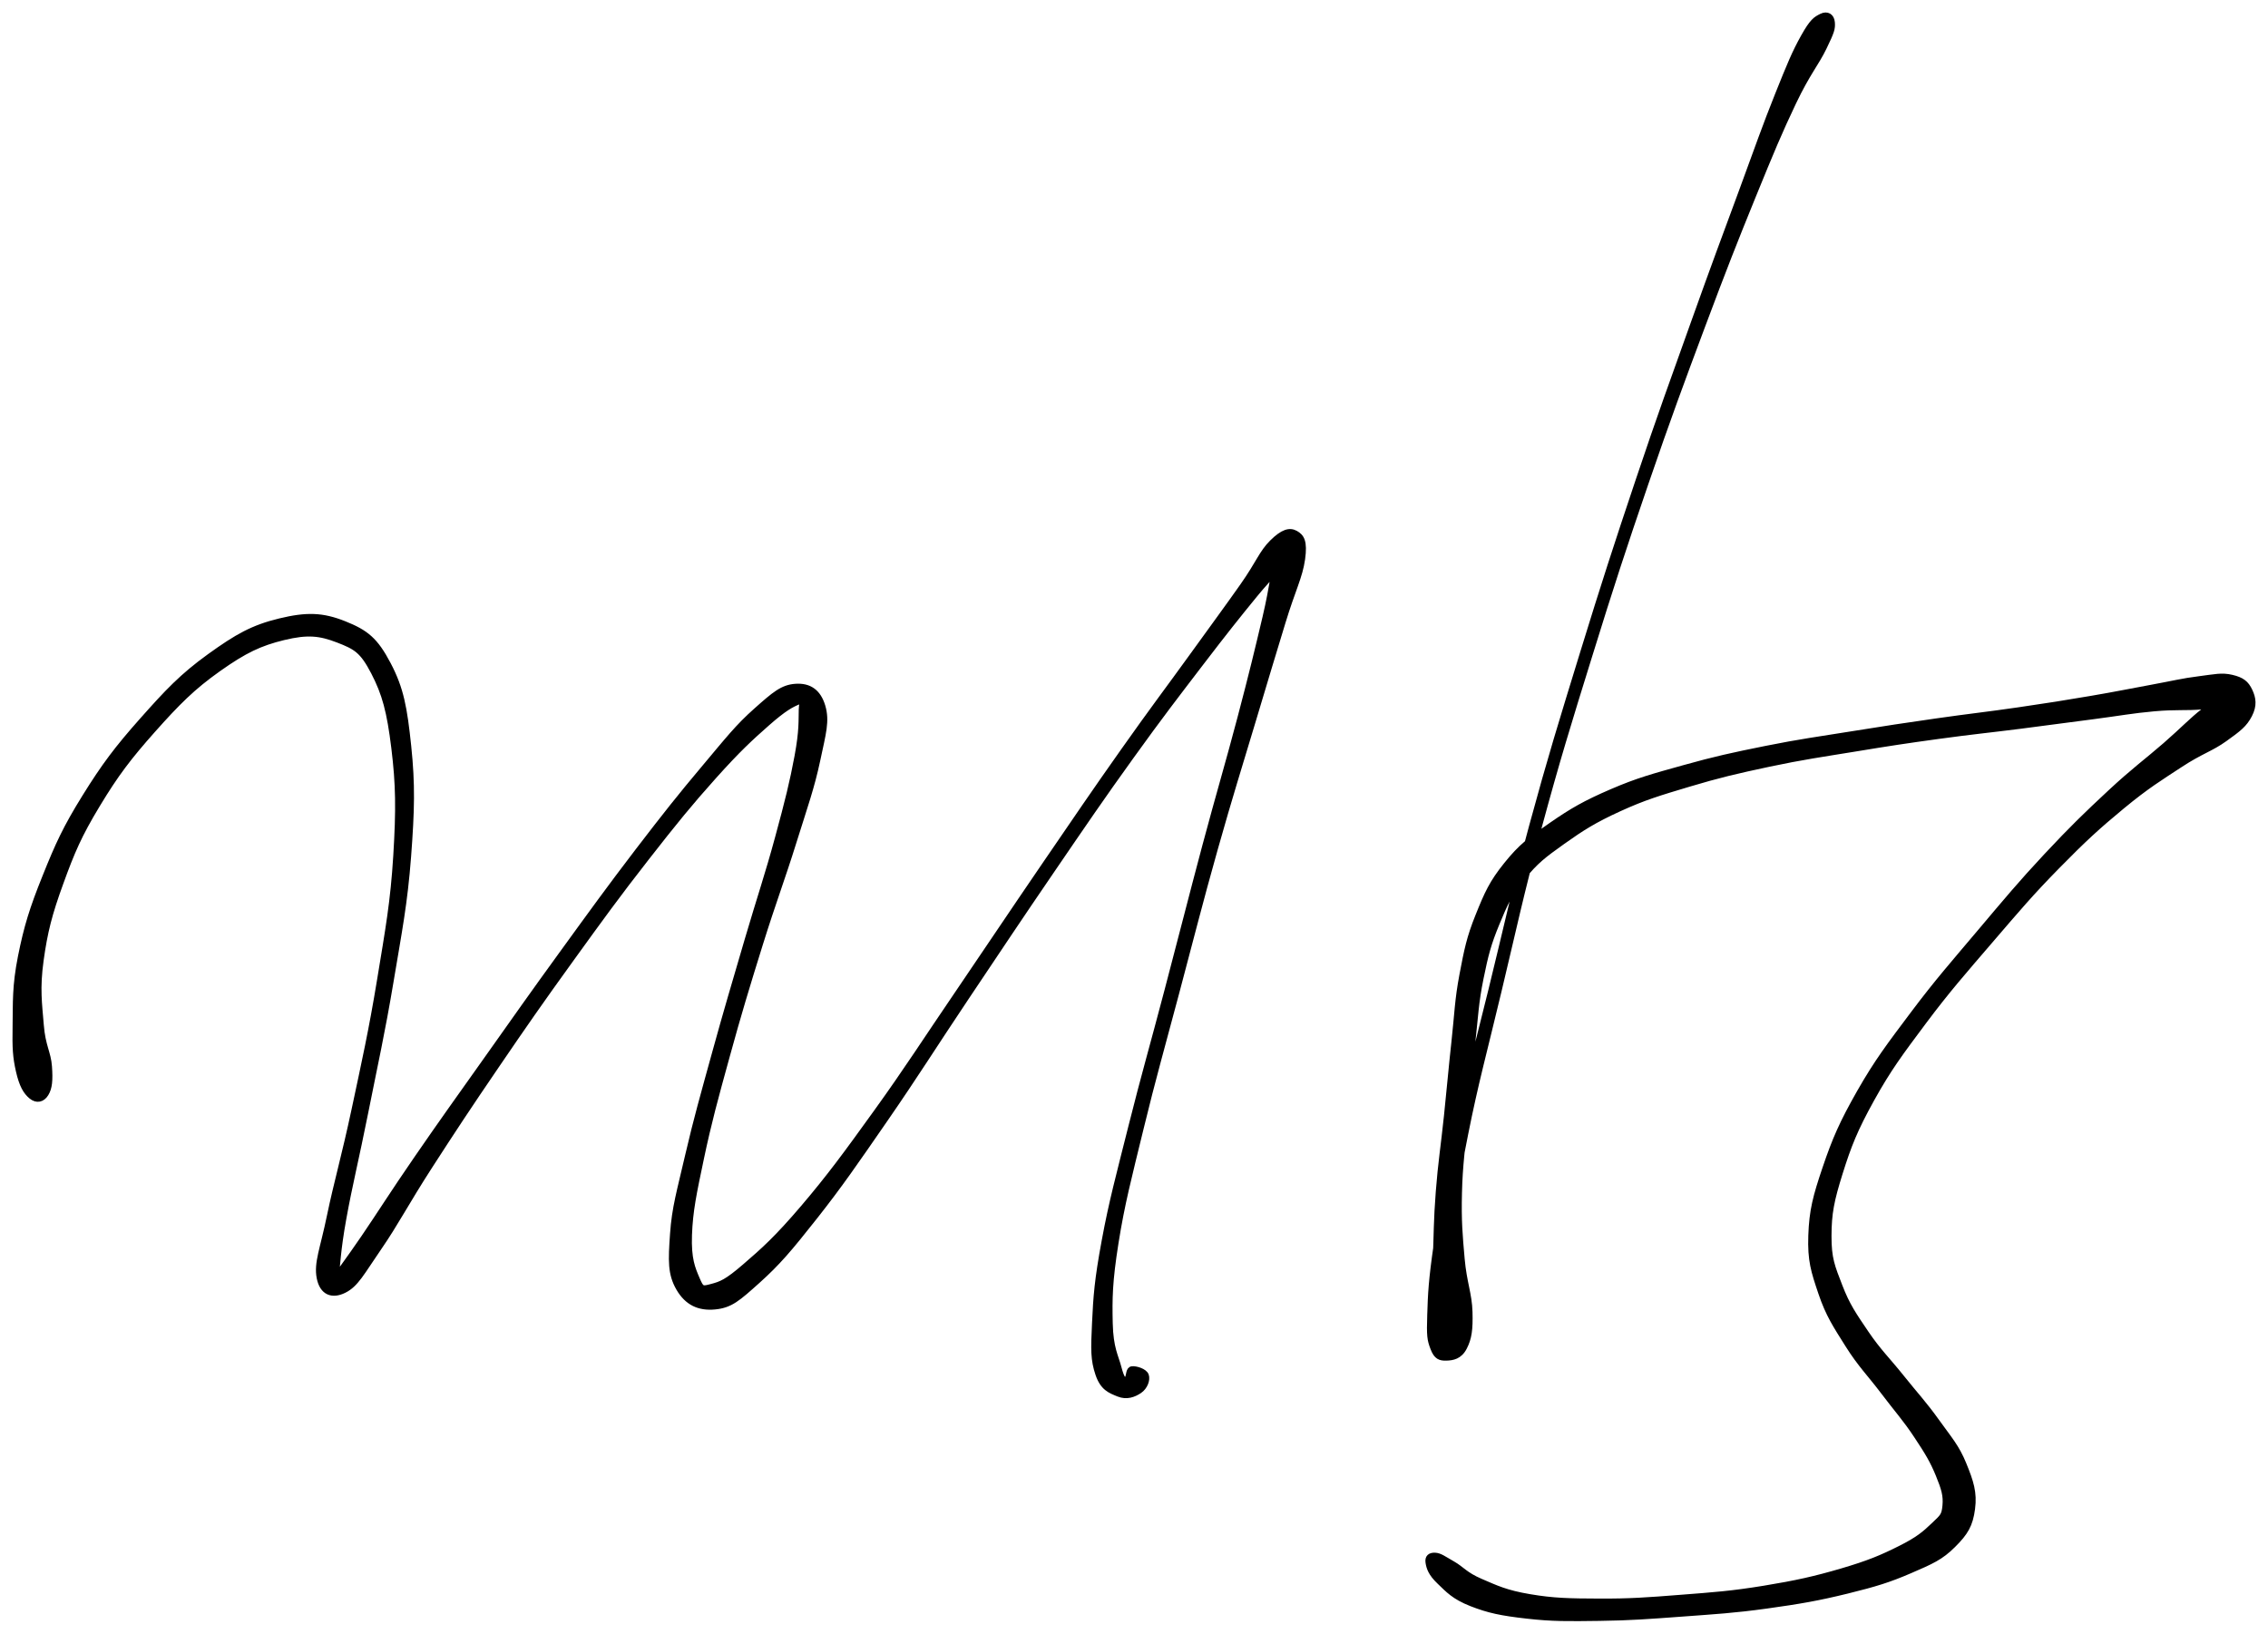 <svg xmlns="http://www.w3.org/2000/svg" id="canvas" viewBox="742.787 250.263 454.406 327.277"><path d="M 752.03,469.41 C 752.76 468.21, 752.90 466.69, 752.70 463.93 C 752.51 461.16, 751.39 459.86, 751.06 455.60 C 750.72 451.34, 750.24 448.32, 751.03 442.63 C 751.82 436.94, 752.73 433.35, 755.00 427.13 C 757.26 420.90, 758.65 417.62, 762.35 411.50 C 766.05 405.37, 768.65 401.96, 773.49 396.52 C 778.34 391.08, 781.37 388.00, 786.60 384.30 C 791.83 380.60, 794.87 379.16, 799.64 378.00 C 804.42 376.85, 806.88 377.13, 810.47 378.51 C 814.06 379.90, 815.35 380.61, 817.60 384.93 C 819.84 389.25, 820.79 392.75, 821.69 400.11 C 822.59 407.46, 822.65 412.41, 822.08 421.71 C 821.51 431.01, 820.50 436.45, 818.83 446.62 C 817.16 456.78, 815.74 463.10, 813.73 472.54 C 811.72 481.98, 810.20 487.07, 808.80 493.81 C 807.41 500.56, 806.15 503.27, 806.74 506.27 C 807.33 509.27, 809.36 510.00, 811.76 508.80 C 814.16 507.61, 815.30 505.26, 818.72 500.30 C 822.15 495.33, 824.18 491.29, 828.89 483.99 C 833.60 476.70, 836.62 472.11, 842.28 463.82 C 847.93 455.53, 851.18 450.86, 857.19 442.54 C 863.19 434.23, 866.57 429.57, 872.30 422.24 C 878.03 414.90, 880.99 411.26, 885.84 405.85 C 890.69 400.44, 893.16 398.18, 896.55 395.19 C 899.94 392.20, 901.43 391.45, 902.78 390.90 C 904.14 390.35, 903.38 390.27, 903.32 392.44 C 903.26 394.60, 903.43 396.61, 902.48 401.74 C 901.53 406.87, 900.58 410.70, 898.57 418.09 C 896.57 425.47, 894.98 430.05, 892.45 438.66 C 889.93 447.27, 888.34 452.56, 885.97 461.16 C 883.60 469.76, 882.27 474.39, 880.58 481.66 C 878.90 488.93, 877.90 492.15, 877.53 497.49 C 877.16 502.83, 877.05 505.44, 878.74 508.37 C 880.43 511.29, 882.82 512.40, 886.00 512.10 C 889.18 511.80, 890.64 510.46, 894.65 506.87 C 898.65 503.27, 900.91 500.62, 906.04 494.12 C 911.17 487.62, 914.22 483.15, 920.29 474.37 C 926.36 465.58, 929.76 460.09, 936.40 450.17 C 943.05 440.25, 946.90 434.44, 953.51 424.78 C 960.11 415.12, 963.47 410.18, 969.45 401.87 C 975.42 393.57, 978.42 389.71, 983.37 383.23 C 988.32 376.76, 990.68 373.81, 994.21 369.49 C 997.73 365.18, 999.47 363.99, 1001.00 361.66 C 1002.53 359.32, 1002.25 357.94, 1001.85 357.83 C 1001.44 357.73, 1000.11 357.92, 998.99 361.13 C 997.87 364.34, 997.80 367.28, 996.25 373.88 C 994.69 380.48, 993.62 384.96, 991.20 394.14 C 988.78 403.32, 987.08 408.89, 984.16 419.79 C 981.25 430.70, 979.57 437.45, 976.61 448.65 C 973.66 459.86, 971.92 465.79, 969.40 475.82 C 966.88 485.86, 965.48 490.92, 964.02 498.83 C 962.55 506.74, 962.33 510.01, 962.08 515.35 C 961.82 520.69, 961.79 522.69, 962.75 525.54 C 963.71 528.38, 965.20 528.89, 966.87 529.57 C 968.54 530.25, 970.00 529.67, 971.12 528.92 C 972.24 528.16, 972.77 526.68, 972.46 525.80 C 972.16 524.91, 970.35 524.39, 969.60 524.48 C 968.84 524.57, 968.96 525.74, 968.70 526.23 C 968.43 526.72, 968.61 527.34, 968.27 526.94 C 967.92 526.54, 967.59 526.56, 966.98 524.25 C 966.38 521.94, 965.35 520.40, 965.23 515.39 C 965.12 510.39, 965.15 507.05, 966.39 499.24 C 967.63 491.42, 968.98 486.33, 971.42 476.32 C 973.85 466.31, 975.58 460.36, 978.55 449.17 C 981.53 437.98, 983.21 431.23, 986.27 420.37 C 989.33 409.51, 991.11 403.98, 993.83 394.88 C 996.55 385.78, 997.89 381.38, 999.87 374.86 C 1001.86 368.34, 1003.27 365.83, 1003.77 362.27 C 1004.27 358.71, 1003.60 357.74, 1002.38 357.06 C 1001.15 356.38, 999.77 356.78, 997.64 358.89 C 995.51 361.00, 994.96 363.02, 991.73 367.61 C 988.49 372.20, 986.26 375.21, 981.48 381.83 C 976.70 388.45, 973.72 392.33, 967.81 400.70 C 961.89 409.08, 958.54 414.03, 951.92 423.70 C 945.31 433.37, 941.45 439.18, 934.74 449.05 C 928.02 458.91, 924.57 464.38, 918.36 473.00 C 912.15 481.63, 908.94 486.00, 903.68 492.18 C 898.41 498.36, 895.71 500.75, 892.04 503.91 C 888.38 507.07, 887.26 507.48, 885.35 507.98 C 883.44 508.49, 883.36 508.50, 882.47 506.44 C 881.59 504.37, 880.76 502.50, 880.93 497.67 C 881.11 492.83, 881.83 489.43, 883.34 482.27 C 884.85 475.11, 886.14 470.41, 888.50 461.85 C 890.85 453.29, 892.45 448.03, 895.12 439.46 C 897.79 430.90, 899.54 426.42, 901.84 419.04 C 904.15 411.66, 905.47 408.03, 906.63 402.57 C 907.79 397.11, 908.53 394.71, 907.65 391.74 C 906.76 388.78, 904.90 387.58, 902.22 387.75 C 899.54 387.92, 897.93 389.32, 894.25 392.59 C 890.57 395.85, 888.57 398.44, 883.82 404.09 C 879.06 409.74, 876.16 413.40, 870.47 420.82 C 864.79 428.25, 861.42 432.92, 855.38 441.24 C 849.34 449.55, 846.08 454.21, 840.26 462.42 C 834.44 470.62, 831.21 475.11, 826.29 482.26 C 821.36 489.41, 818.92 493.35, 815.63 498.17 C 812.33 502.99, 810.92 504.78, 809.82 506.37 C 808.72 507.97, 809.76 508.53, 810.13 506.13 C 810.50 503.73, 810.48 500.99, 811.68 494.37 C 812.87 487.75, 814.20 482.50, 816.09 473.02 C 817.97 463.55, 819.41 457.22, 821.12 447.00 C 822.83 436.77, 823.93 431.33, 824.65 421.89 C 825.36 412.44, 825.48 407.48, 824.68 399.77 C 823.87 392.07, 823.20 388.27, 820.62 383.36 C 818.04 378.44, 816.14 376.93, 811.78 375.19 C 807.43 373.45, 804.24 373.34, 798.83 374.65 C 793.43 375.96, 790.27 377.75, 784.76 381.72 C 779.24 385.70, 776.26 388.89, 771.25 394.53 C 766.25 400.16, 763.64 403.62, 759.74 409.90 C 755.85 416.17, 754.35 419.49, 751.78 425.90 C 749.20 432.30, 748.07 435.95, 746.88 441.92 C 745.69 447.89, 745.89 451.16, 745.81 455.75 C 745.73 460.33, 745.84 462.02, 746.48 464.86 C 747.13 467.69, 747.92 469.03, 749.02 469.94 C 750.13 470.85, 751.29 470.61, 752.03 469.41" style="stroke: black; fill: black;"/><path d="M 1107.71,253.49 C 1106.54 254.07, 1105.85 254.47, 1104.08 257.64 C 1102.31 260.81, 1101.36 263.13, 1098.87 269.34 C 1096.38 275.55, 1094.99 279.59, 1091.64 288.70 C 1088.28 297.80, 1086.21 303.31, 1082.08 314.87 C 1077.95 326.43, 1075.43 333.28, 1070.99 346.51 C 1066.55 359.75, 1064.13 367.19, 1059.87 381.03 C 1055.61 394.87, 1053.34 402.19, 1049.67 415.70 C 1046.00 429.20, 1044.53 436.29, 1041.51 448.55 C 1038.50 460.81, 1036.79 466.79, 1034.59 476.98 C 1032.40 487.17, 1031.62 492.15, 1030.55 499.50 C 1029.48 506.85, 1029.37 509.54, 1029.24 513.71 C 1029.10 517.89, 1029.21 518.67, 1029.88 520.39 C 1030.54 522.12, 1031.29 522.39, 1032.56 522.35 C 1033.82 522.32, 1035.26 522.08, 1036.21 520.23 C 1037.16 518.38, 1037.41 516.65, 1037.31 513.10 C 1037.22 509.54, 1036.16 507.24, 1035.74 502.47 C 1035.32 497.70, 1035.06 494.90, 1035.20 489.24 C 1035.33 483.59, 1035.88 480.18, 1036.41 474.21 C 1036.93 468.24, 1037.22 464.97, 1037.84 459.40 C 1038.46 453.82, 1038.53 451.15, 1039.51 446.33 C 1040.49 441.50, 1041.06 439.31, 1042.73 435.27 C 1044.40 431.22, 1045.23 429.37, 1047.87 426.10 C 1050.51 422.83, 1052.05 421.67, 1055.92 418.91 C 1059.80 416.16, 1062.18 414.64, 1067.23 412.33 C 1072.28 410.03, 1075.18 409.18, 1081.18 407.38 C 1087.18 405.59, 1090.58 404.79, 1097.25 403.37 C 1103.92 401.96, 1107.75 401.43, 1114.54 400.32 C 1121.33 399.20, 1124.57 398.71, 1131.18 397.80 C 1137.80 396.89, 1141.42 396.55, 1147.62 395.76 C 1153.82 394.96, 1156.84 394.54, 1162.18 393.85 C 1167.53 393.15, 1169.99 392.66, 1174.35 392.27 C 1178.71 391.87, 1180.86 392.17, 1183.97 391.88 C 1187.08 391.59, 1188.40 391.27, 1189.90 390.83 C 1191.40 390.38, 1191.58 389.92, 1191.48 389.66 C 1191.37 389.40, 1190.82 388.95, 1189.38 389.54 C 1187.95 390.14, 1186.88 390.64, 1184.32 392.63 C 1181.77 394.62, 1180.36 396.22, 1176.61 399.50 C 1172.85 402.77, 1170.31 404.56, 1165.54 409.00 C 1160.77 413.44, 1157.98 416.13, 1152.76 421.71 C 1147.55 427.29, 1144.80 430.61, 1139.47 436.92 C 1134.15 443.23, 1130.96 446.82, 1126.13 453.25 C 1121.31 459.67, 1118.87 462.84, 1115.33 469.04 C 1111.80 475.25, 1110.39 478.51, 1108.44 484.26 C 1106.49 490.01, 1105.76 492.79, 1105.59 497.80 C 1105.42 502.80, 1106.11 504.90, 1107.59 509.29 C 1109.08 513.69, 1110.52 515.81, 1113.01 519.77 C 1115.51 523.73, 1117.34 525.48, 1120.08 529.10 C 1122.82 532.73, 1124.51 534.55, 1126.71 537.88 C 1128.92 541.20, 1129.96 542.92, 1131.11 545.72 C 1132.26 548.53, 1132.65 549.88, 1132.47 551.89 C 1132.28 553.90, 1131.99 554.06, 1130.18 555.78 C 1128.38 557.49, 1127.12 558.62, 1123.43 560.46 C 1119.75 562.30, 1117.20 563.38, 1111.76 564.98 C 1106.31 566.57, 1102.69 567.38, 1096.22 568.44 C 1089.76 569.50, 1086.03 569.76, 1079.43 570.27 C 1072.83 570.79, 1069.27 571.05, 1063.23 571.02 C 1057.20 571.00, 1054.02 570.94, 1049.26 570.13 C 1044.50 569.33, 1042.50 568.34, 1039.43 567.02 C 1036.36 565.70, 1035.72 564.58, 1033.90 563.54 C 1032.07 562.50, 1031.31 561.88, 1030.31 561.83 C 1029.31 561.78, 1028.73 562.23, 1028.90 563.30 C 1029.07 564.37, 1029.42 565.51, 1031.16 567.17 C 1032.89 568.82, 1034.06 570.19, 1037.57 571.57 C 1041.08 572.94, 1043.58 573.46, 1048.71 574.04 C 1053.85 574.63, 1057.05 574.57, 1063.25 574.49 C 1069.44 574.41, 1072.98 574.13, 1079.69 573.64 C 1086.39 573.14, 1090.13 572.94, 1096.76 572.02 C 1103.39 571.10, 1107.10 570.45, 1112.85 569.04 C 1118.60 567.62, 1121.26 566.80, 1125.52 564.96 C 1129.78 563.12, 1131.65 562.32, 1134.14 559.83 C 1136.64 557.35, 1137.57 555.78, 1138.00 552.53 C 1138.43 549.29, 1137.71 547.11, 1136.28 543.61 C 1134.86 540.11, 1133.36 538.49, 1130.87 535.01 C 1128.38 531.52, 1126.65 529.72, 1123.83 526.19 C 1121.00 522.65, 1119.21 520.99, 1116.73 517.34 C 1114.25 513.68, 1112.93 511.81, 1111.43 507.91 C 1109.93 504.02, 1109.22 502.40, 1109.24 497.86 C 1109.25 493.33, 1109.77 490.74, 1111.49 485.25 C 1113.21 479.77, 1114.48 476.53, 1117.85 470.46 C 1121.22 464.39, 1123.58 461.24, 1128.33 454.89 C 1133.08 448.55, 1136.27 444.95, 1141.60 438.74 C 1146.94 432.53, 1149.71 429.23, 1155.00 423.85 C 1160.28 418.47, 1163.09 415.89, 1168.02 411.82 C 1172.95 407.75, 1175.53 406.20, 1179.64 403.50 C 1183.75 400.80, 1185.81 400.32, 1188.58 398.32 C 1191.36 396.33, 1192.52 395.45, 1193.52 393.52 C 1194.52 391.58, 1194.29 390.15, 1193.58 388.64 C 1192.86 387.12, 1191.99 386.43, 1189.95 385.95 C 1187.90 385.47, 1186.60 385.83, 1183.36 386.24 C 1180.12 386.64, 1178.11 387.16, 1173.76 387.96 C 1169.41 388.75, 1166.95 389.29, 1161.63 390.19 C 1156.32 391.09, 1153.35 391.57, 1147.17 392.47 C 1141.00 393.37, 1137.37 393.74, 1130.74 394.69 C 1124.12 395.64, 1120.87 396.13, 1114.04 397.23 C 1107.21 398.33, 1103.36 398.83, 1096.59 400.19 C 1089.83 401.55, 1086.40 402.30, 1080.21 404.03 C 1074.03 405.76, 1071.01 406.54, 1065.68 408.84 C 1060.35 411.14, 1057.78 412.62, 1053.56 415.54 C 1049.34 418.46, 1047.51 419.81, 1044.58 423.45 C 1041.65 427.08, 1040.68 429.28, 1038.90 433.71 C 1037.12 438.13, 1036.65 440.52, 1035.69 445.57 C 1034.73 450.63, 1034.71 453.33, 1034.09 458.98 C 1033.47 464.64, 1033.22 467.83, 1032.59 473.84 C 1031.96 479.85, 1031.39 483.28, 1030.95 489.03 C 1030.50 494.78, 1030.56 497.75, 1030.35 502.58 C 1030.14 507.42, 1029.86 509.84, 1029.89 513.22 C 1029.91 516.60, 1029.97 517.88, 1030.47 519.49 C 1030.98 521.09, 1031.90 521.17, 1032.41 521.23 C 1032.92 521.30, 1032.96 521.30, 1033.02 519.80 C 1033.08 518.31, 1032.72 517.77, 1032.71 513.77 C 1032.70 509.77, 1032.22 507.08, 1032.97 499.80 C 1033.72 492.52, 1034.43 487.54, 1036.46 477.37 C 1038.48 467.20, 1040.17 461.19, 1043.10 448.93 C 1046.04 436.68, 1047.50 429.59, 1051.15 416.10 C 1054.80 402.61, 1057.06 395.30, 1061.35 381.49 C 1065.63 367.68, 1068.06 360.24, 1072.58 347.05 C 1077.10 333.87, 1079.65 327.03, 1083.94 315.55 C 1088.24 304.06, 1090.40 298.59, 1094.05 289.63 C 1097.70 280.68, 1099.33 276.75, 1102.17 270.79 C 1105.02 264.82, 1106.72 263.03, 1108.27 259.82 C 1109.82 256.61, 1110.02 256.01, 1109.91 254.74 C 1109.80 253.48, 1108.87 252.91, 1107.71 253.49" style="stroke: black; fill: black;"/></svg>